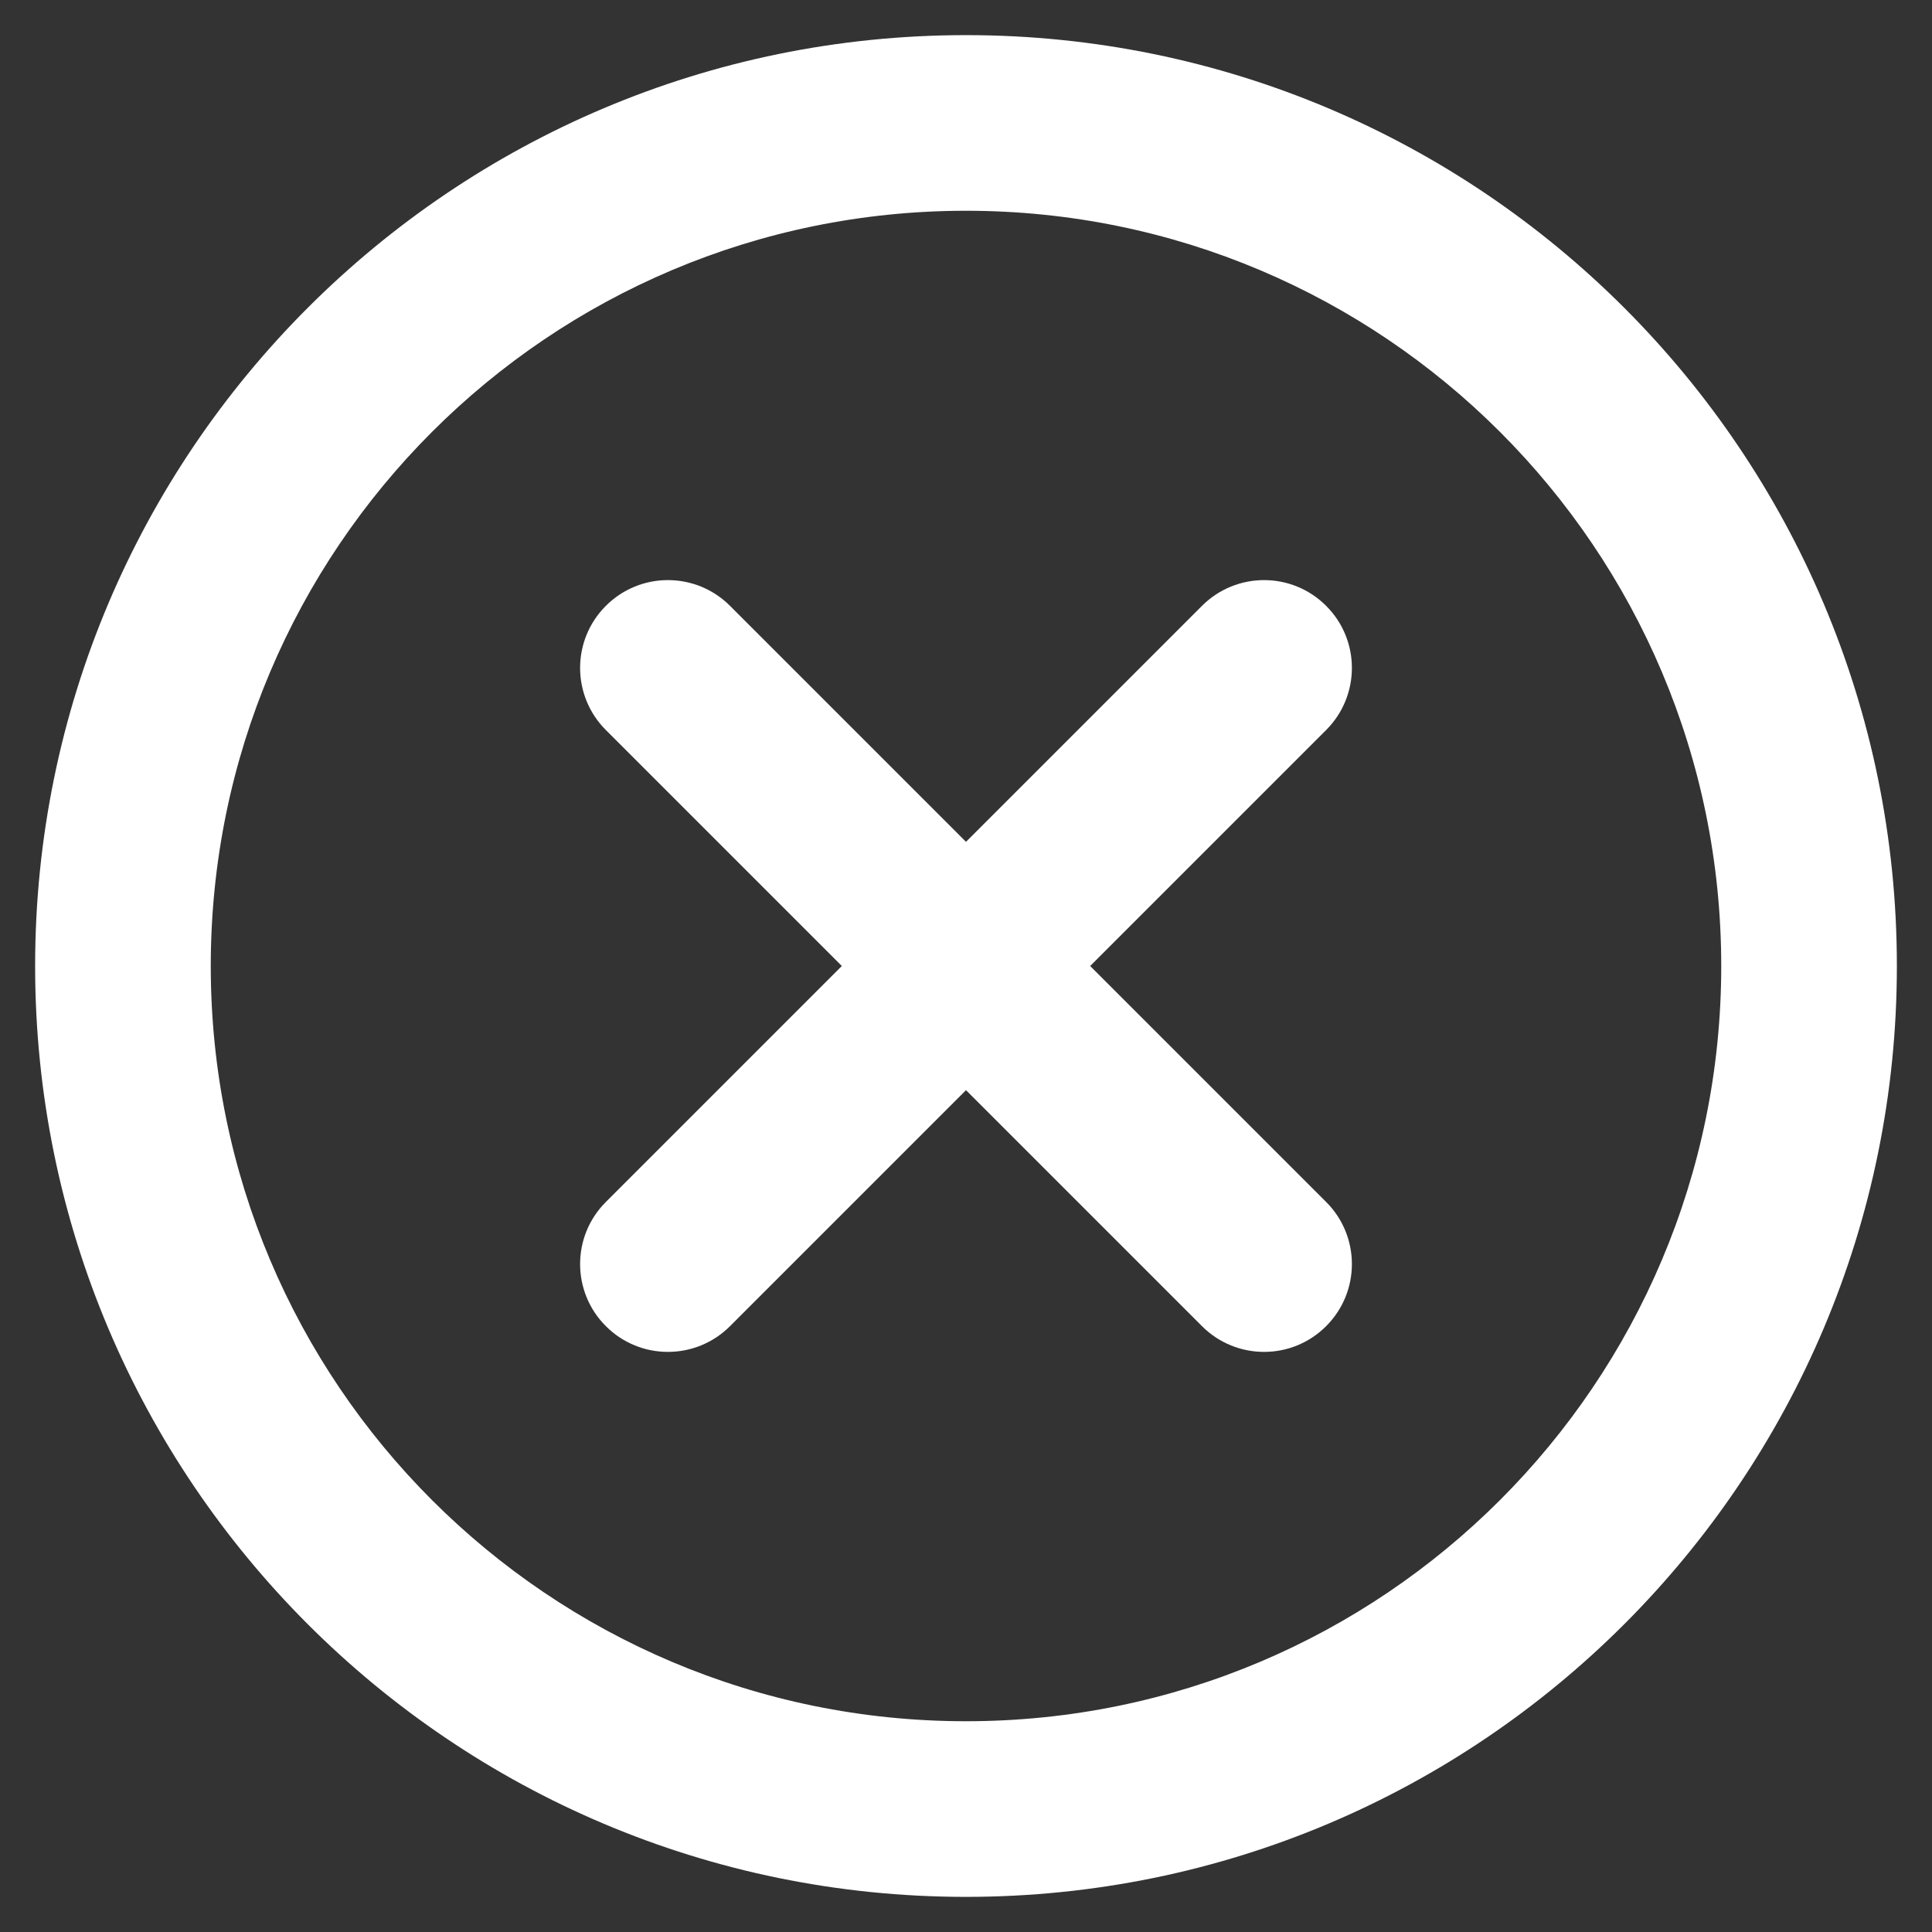<svg width="22" height="22" viewBox="0 0 22 22" fill="none" xmlns="http://www.w3.org/2000/svg">
<rect x="0" y="0" width="22" height="22" fill="#333333" stroke="none"/>
<path d="M15.101 8.313C15.492 7.922 15.492 7.289 15.101 6.899C14.711 6.508 14.078 6.508 13.687 6.899L15.101 8.313ZM6.899 13.687C6.508 14.077 6.508 14.711 6.899 15.101C7.289 15.492 7.922 15.492 8.313 15.101L6.899 13.687ZM13.687 15.101C14.078 15.492 14.711 15.492 15.101 15.101C15.492 14.711 15.492 14.077 15.101 13.687L13.687 15.101ZM8.313 6.899C7.922 6.508 7.289 6.508 6.899 6.899C6.508 7.289 6.508 7.922 6.899 8.313L8.313 6.899ZM19.6 11C19.6 15.75 15.75 19.6 11 19.6V21.6C16.854 21.6 21.6 16.854 21.6 11H19.6ZM11 19.6C6.25 19.6 2.4 15.75 2.4 11H0.4C0.4 16.854 5.146 21.6 11 21.6V19.6ZM2.4 11C2.4 6.25 6.25 2.4 11 2.4V0.4C5.146 0.4 0.4 5.146 0.4 11H2.4ZM11 2.4C15.75 2.4 19.6 6.25 19.6 11H21.6C21.6 5.146 16.854 0.4 11 0.4V2.4ZM13.687 6.899L10.293 10.293L11.707 11.707L15.101 8.313L13.687 6.899ZM10.293 10.293L6.899 13.687L8.313 15.101L11.707 11.707L10.293 10.293ZM15.101 13.687L11.707 10.293L10.293 11.707L13.687 15.101L15.101 13.687ZM11.707 10.293L8.313 6.899L6.899 8.313L10.293 11.707L11.707 10.293Z" fill="white"/>
</svg>
